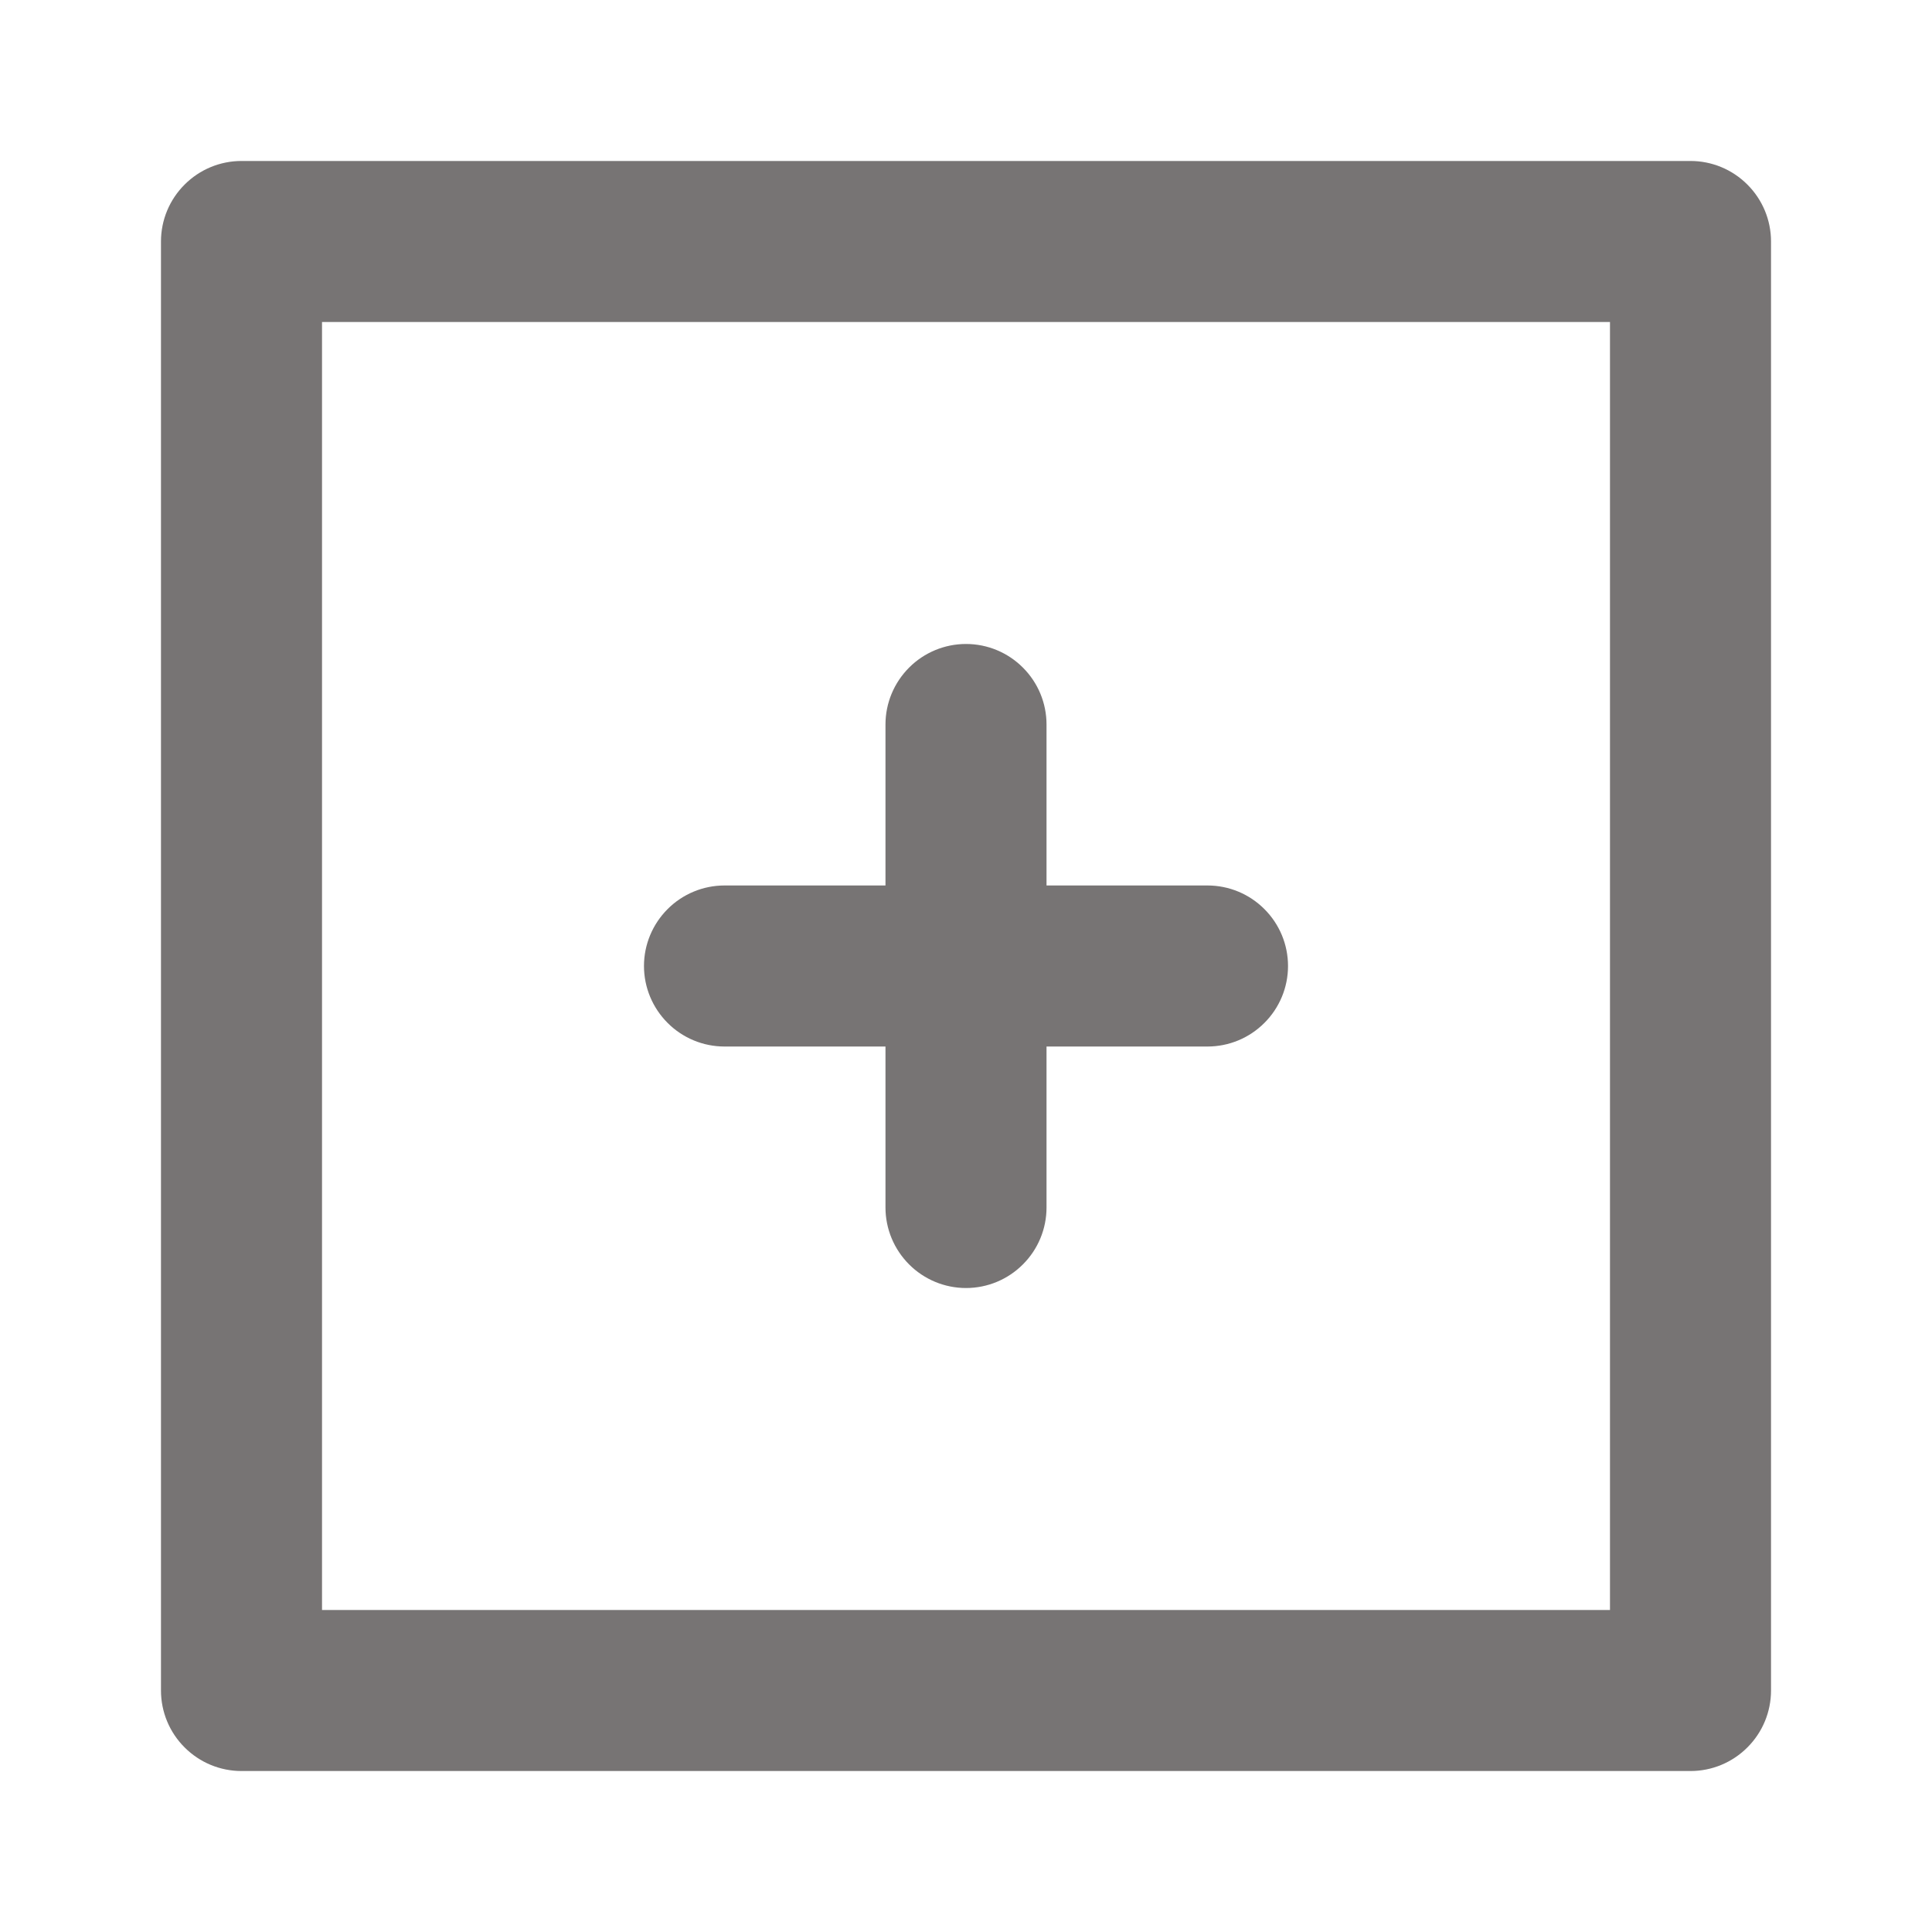 <svg width="31" height="31" viewBox="0 0 31 31" fill="none" xmlns="http://www.w3.org/2000/svg">
<path d="M11.625 16.792H14.208V19.375C14.208 19.718 14.345 20.046 14.587 20.288C14.829 20.531 15.158 20.667 15.5 20.667C15.843 20.667 16.171 20.531 16.413 20.288C16.656 20.046 16.792 19.718 16.792 19.375V16.792H19.375C19.718 16.792 20.046 16.656 20.288 16.413C20.531 16.171 20.667 15.843 20.667 15.5C20.667 15.157 20.531 14.829 20.288 14.587C20.046 14.344 19.718 14.208 19.375 14.208H16.792V11.625C16.792 11.282 16.656 10.954 16.413 10.712C16.171 10.469 15.843 10.333 15.5 10.333C15.158 10.333 14.829 10.469 14.587 10.712C14.345 10.954 14.208 11.282 14.208 11.625V14.208H11.625C11.283 14.208 10.954 14.344 10.712 14.587C10.47 14.829 10.333 15.157 10.333 15.5C10.333 15.843 10.47 16.171 10.712 16.413C10.954 16.656 11.283 16.792 11.625 16.792ZM27.125 2.583H3.875C3.532 2.583 3.204 2.719 2.962 2.962C2.719 3.204 2.583 3.532 2.583 3.875V27.125C2.583 27.468 2.719 27.796 2.962 28.038C3.204 28.281 3.532 28.417 3.875 28.417H27.125C27.468 28.417 27.796 28.281 28.038 28.038C28.281 27.796 28.417 27.468 28.417 27.125V3.875C28.417 3.532 28.281 3.204 28.038 2.962C27.796 2.719 27.468 2.583 27.125 2.583ZM25.833 25.833H5.167V5.167H25.833V25.833Z" fill="#777474"/>
</svg>
